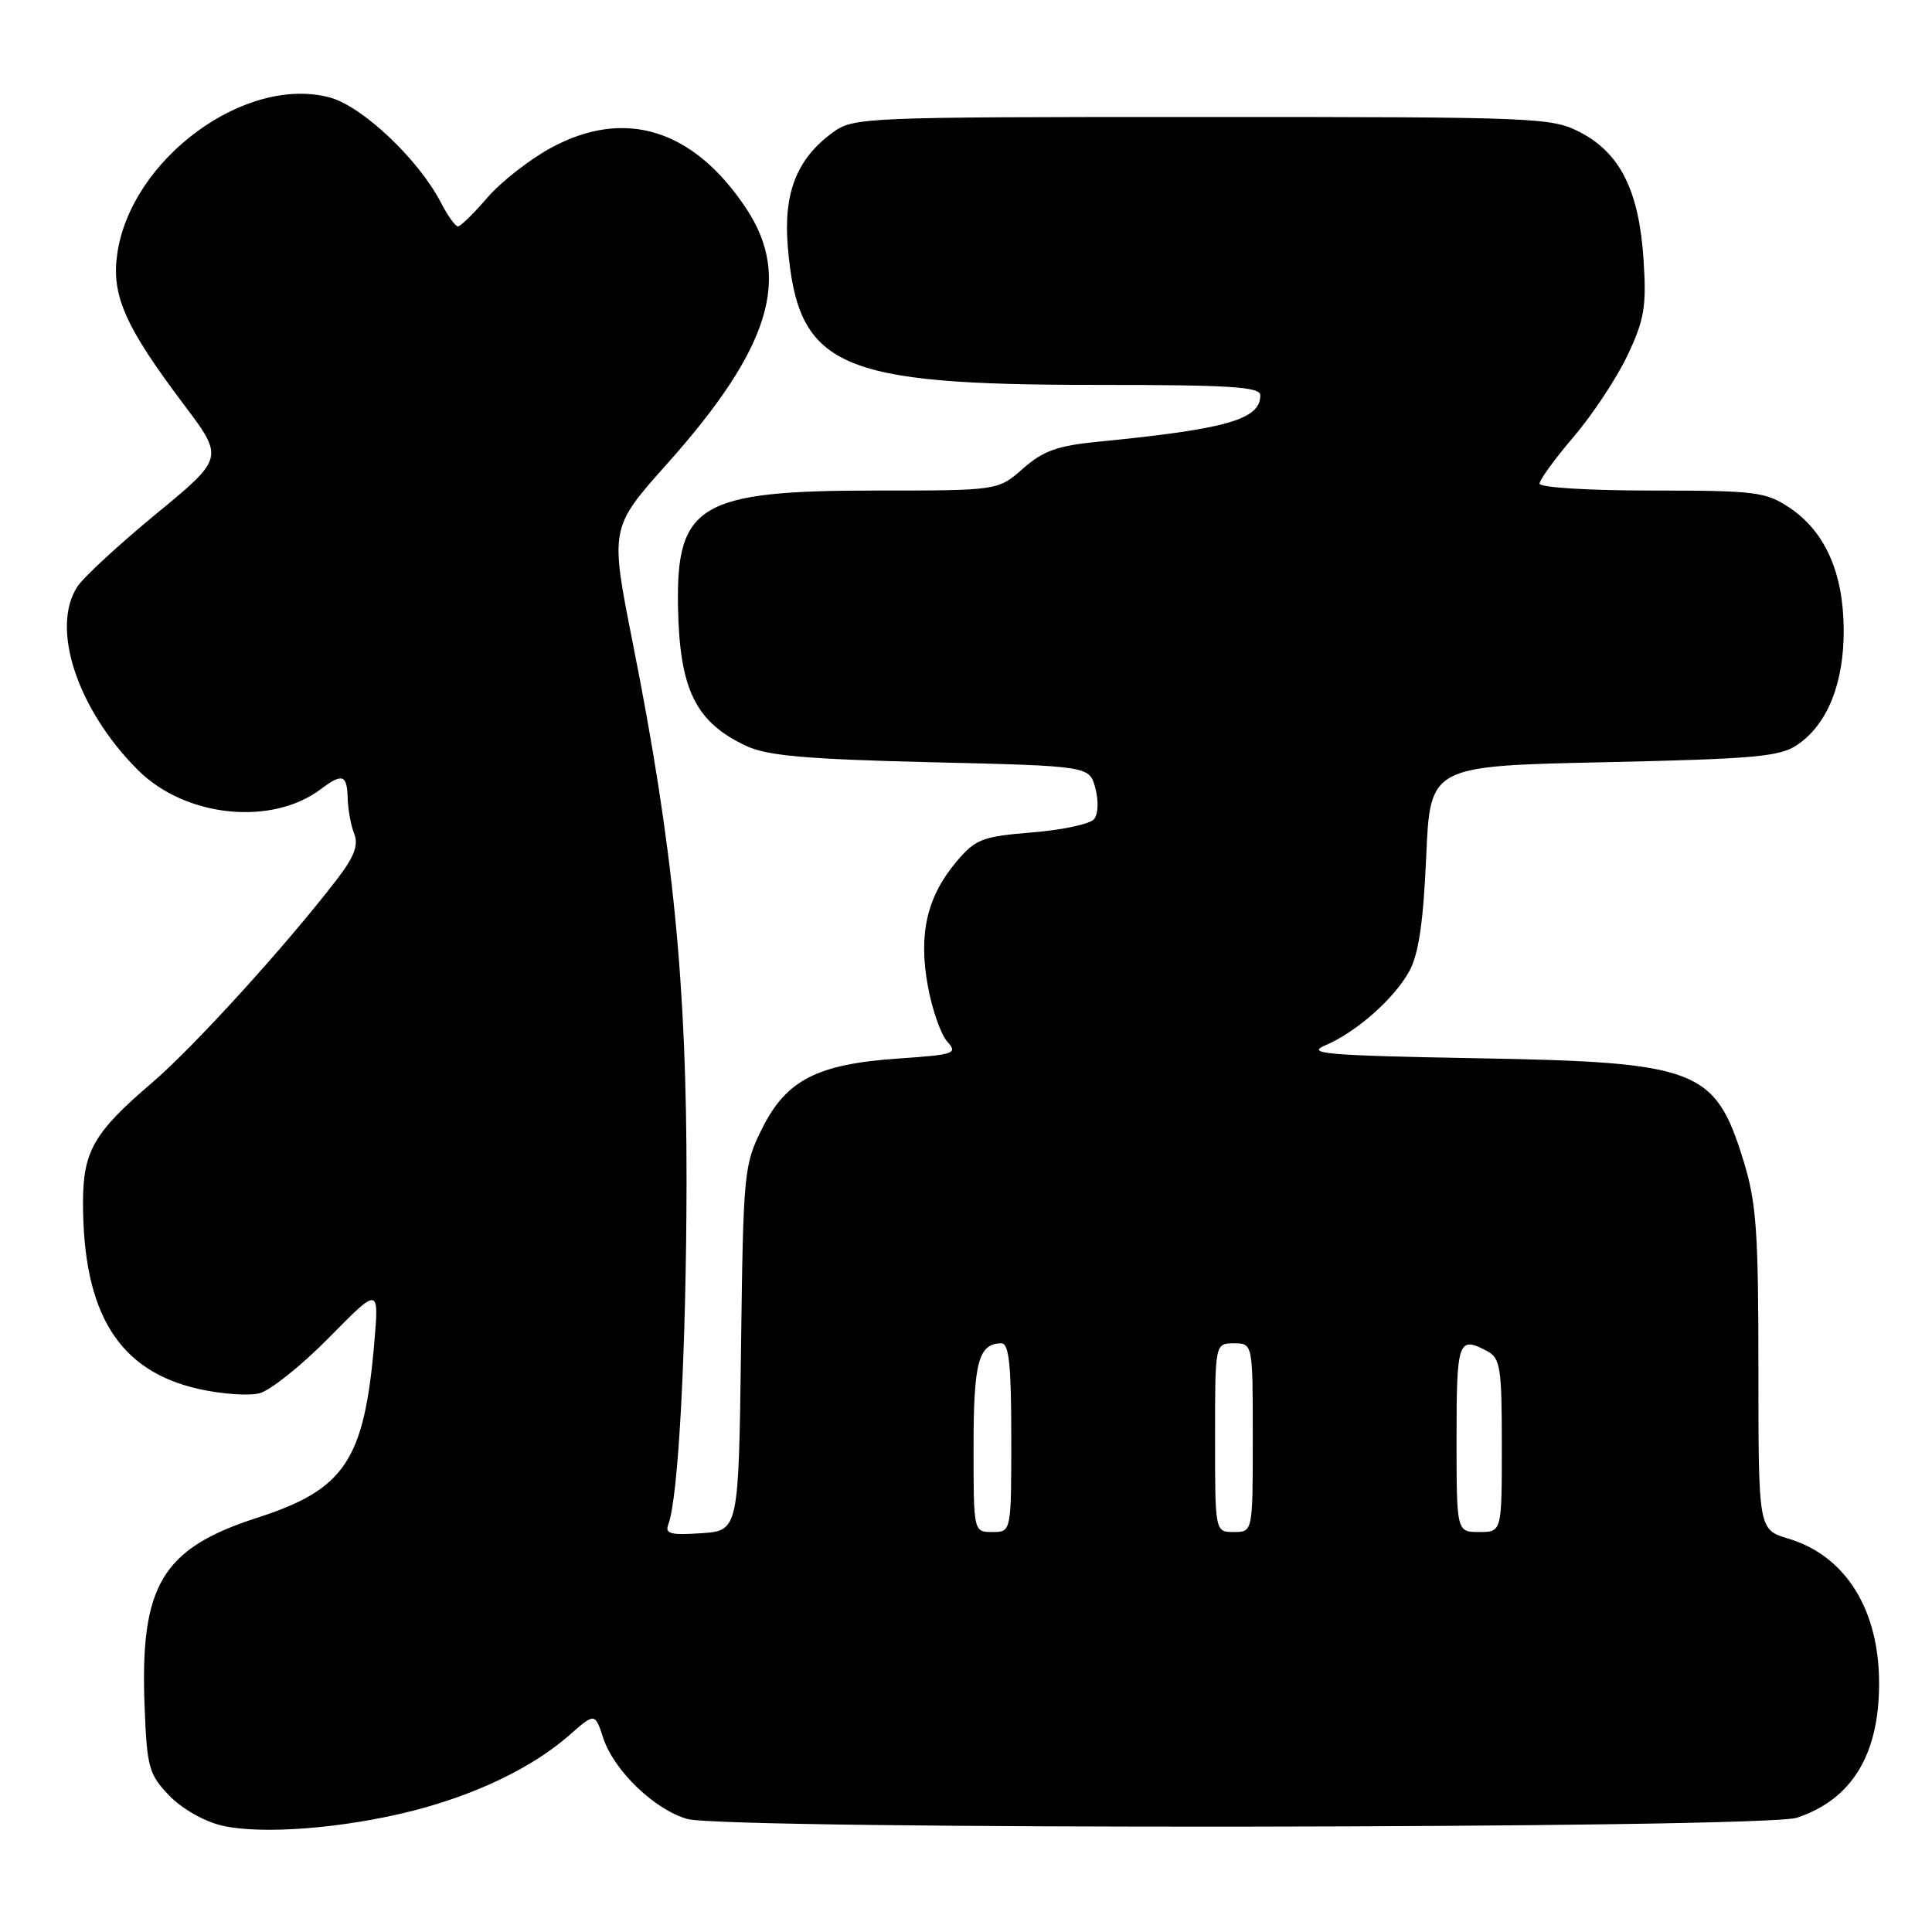 <?xml version="1.0" encoding="UTF-8" standalone="no"?>
<!DOCTYPE svg PUBLIC "-//W3C//DTD SVG 1.1//EN" "http://www.w3.org/Graphics/SVG/1.1/DTD/svg11.dtd" >
<svg xmlns="http://www.w3.org/2000/svg" xmlns:xlink="http://www.w3.org/1999/xlink" version="1.1" viewBox="0 0 256 256">
 <g >
 <path fill="currentColor"
d=" M 54.65 239.95 C 63.06 237.81 70.56 234.20 75.38 229.97 C 78.83 226.94 78.83 226.94 79.93 230.29 C 81.36 234.62 86.70 239.77 91.06 241.02 C 96.15 242.48 233.70 242.33 238.10 240.86 C 245.36 238.44 248.98 232.54 248.99 223.12 C 249.01 213.27 244.54 206.14 236.95 203.87 C 233.00 202.68 233.00 202.68 233.00 181.45 C 233.00 163.10 232.73 159.34 231.02 153.80 C 227.26 141.61 224.98 140.74 195.53 140.22 C 175.97 139.87 173.00 139.62 175.53 138.55 C 179.70 136.79 184.77 132.32 186.77 128.63 C 187.98 126.39 188.61 122.09 188.98 113.50 C 189.50 101.50 189.50 101.50 212.50 101.00 C 232.51 100.56 235.85 100.27 238.16 98.69 C 242.16 95.98 244.36 90.48 244.30 83.34 C 244.24 75.83 241.81 70.40 237.10 67.26 C 233.95 65.17 232.61 65.00 218.85 65.00 C 210.50 65.00 204.00 64.60 204.00 64.08 C 204.00 63.58 206.04 60.77 208.54 57.85 C 211.04 54.92 214.24 50.07 215.66 47.07 C 217.89 42.35 218.18 40.66 217.78 34.42 C 217.19 25.34 214.72 20.33 209.44 17.56 C 205.62 15.57 204.04 15.50 159.32 15.50 C 114.19 15.50 113.08 15.55 110.32 17.57 C 105.56 21.06 103.79 25.59 104.39 32.72 C 105.74 48.67 110.95 51.00 145.21 51.00 C 163.05 51.00 167.00 51.25 167.00 52.38 C 167.00 55.58 162.57 56.85 145.69 58.51 C 140.13 59.05 138.26 59.71 135.55 62.09 C 132.24 65.00 132.24 65.00 116.02 65.00 C 92.74 65.00 89.58 66.87 89.84 80.46 C 90.05 91.43 92.19 95.75 99.00 98.89 C 101.73 100.15 107.10 100.61 123.43 101.00 C 144.36 101.50 144.36 101.50 145.14 104.44 C 145.59 106.12 145.52 107.88 144.96 108.55 C 144.43 109.19 140.73 109.98 136.75 110.30 C 130.11 110.85 129.27 111.18 126.72 114.19 C 122.81 118.84 121.68 123.80 122.95 130.69 C 123.52 133.80 124.68 137.10 125.52 138.02 C 126.94 139.59 126.48 139.75 119.05 140.26 C 108.30 141.00 104.21 143.09 101.00 149.50 C 98.57 154.36 98.49 155.20 98.19 178.66 C 97.87 202.82 97.87 202.82 92.92 203.16 C 88.86 203.44 88.08 203.23 88.55 202.00 C 89.89 198.53 90.93 178.91 90.97 156.81 C 91.00 130.31 89.19 112.09 83.85 85.23 C 80.82 69.95 80.82 69.95 88.41 61.44 C 102.04 46.17 104.94 36.78 98.88 27.63 C 91.90 17.10 82.78 14.27 72.99 19.60 C 70.13 21.16 66.33 24.14 64.55 26.22 C 62.76 28.30 61.03 30.00 60.68 30.00 C 60.33 30.00 59.32 28.58 58.42 26.84 C 55.45 21.11 48.03 14.09 43.71 12.92 C 32.55 9.92 17.43 20.99 15.55 33.54 C 14.72 39.08 16.53 43.21 24.35 53.59 C 29.69 60.68 29.69 60.68 20.73 68.06 C 15.80 72.12 11.09 76.46 10.26 77.72 C 6.67 83.20 10.23 93.99 18.27 102.03 C 24.54 108.30 36.00 109.49 42.53 104.55 C 45.35 102.42 45.99 102.64 46.07 105.75 C 46.11 107.26 46.50 109.40 46.94 110.50 C 47.52 111.98 46.94 113.53 44.66 116.50 C 37.91 125.29 25.65 138.77 20.11 143.50 C 12.44 150.05 11.00 152.55 11.00 159.36 C 11.00 174.05 15.74 181.68 26.35 184.05 C 29.34 184.72 32.95 184.98 34.37 184.62 C 35.80 184.26 39.95 180.94 43.60 177.24 C 50.23 170.50 50.23 170.50 49.59 178.00 C 48.25 193.54 45.67 197.38 34.06 201.12 C 21.45 205.18 18.53 210.08 19.16 226.13 C 19.47 234.20 19.73 235.11 22.41 237.91 C 24.08 239.65 27.07 241.36 29.41 241.90 C 34.62 243.12 45.47 242.28 54.65 239.95 Z  M 129.00 191.70 C 129.00 180.46 129.67 178.00 132.70 178.00 C 133.70 178.00 134.00 180.91 134.00 190.50 C 134.00 203.00 134.00 203.00 131.50 203.00 C 129.00 203.00 129.00 203.00 129.00 191.70 Z  M 161.00 190.50 C 161.00 178.00 161.00 178.00 163.50 178.00 C 166.00 178.00 166.00 178.00 166.00 190.50 C 166.00 203.00 166.00 203.00 163.50 203.00 C 161.00 203.00 161.00 203.00 161.00 190.50 Z  M 193.00 190.50 C 193.00 177.63 193.23 176.98 197.07 179.04 C 198.81 179.97 199.00 181.22 199.00 191.54 C 199.00 203.00 199.00 203.00 196.00 203.00 C 193.00 203.00 193.00 203.00 193.00 190.50 Z "/>
</g>
</svg>